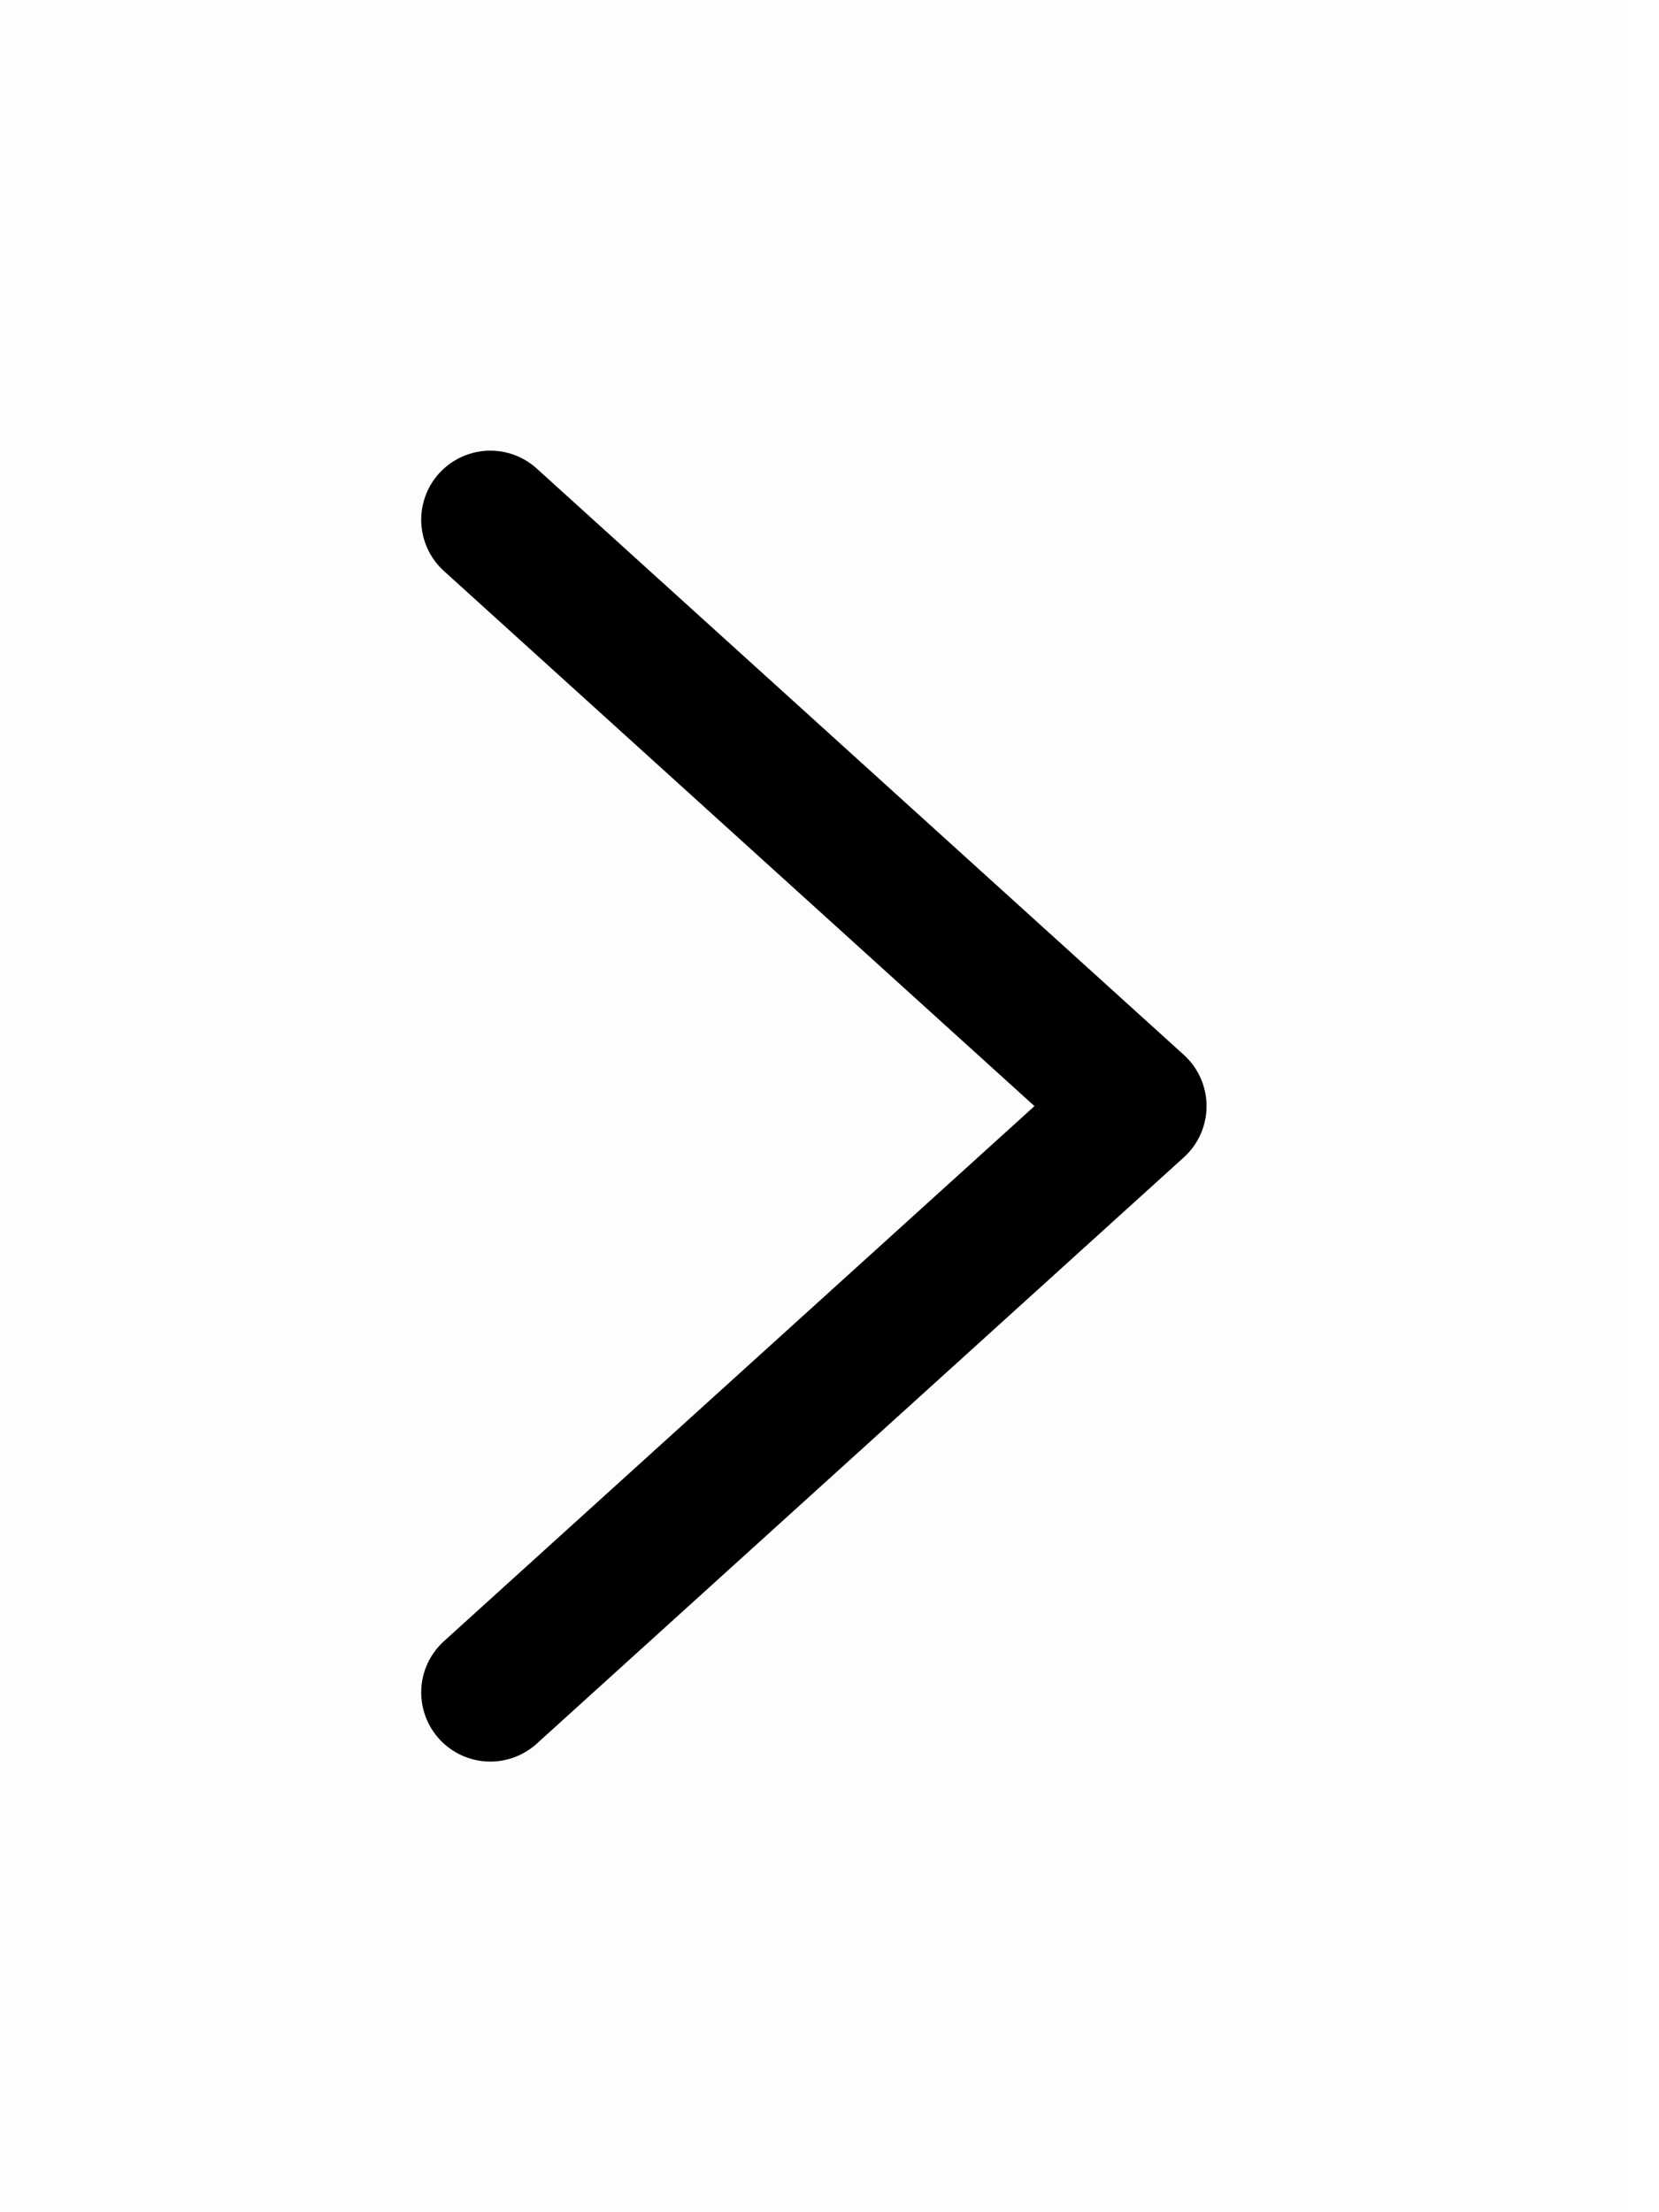 <svg width="18" height="24" viewBox="0 0 18 24" fill="none" xmlns="http://www.w3.org/2000/svg">
<path opacity="0.01" fill-rule="evenodd" clip-rule="evenodd" d="M0 24V0H17.659V24H0Z" fill="black"/>
<path d="M5.32 5.639L12.341 12L5.32 18.361" stroke="black" stroke-width="1.5" stroke-linecap="round" stroke-linejoin="round"/>
</svg>

